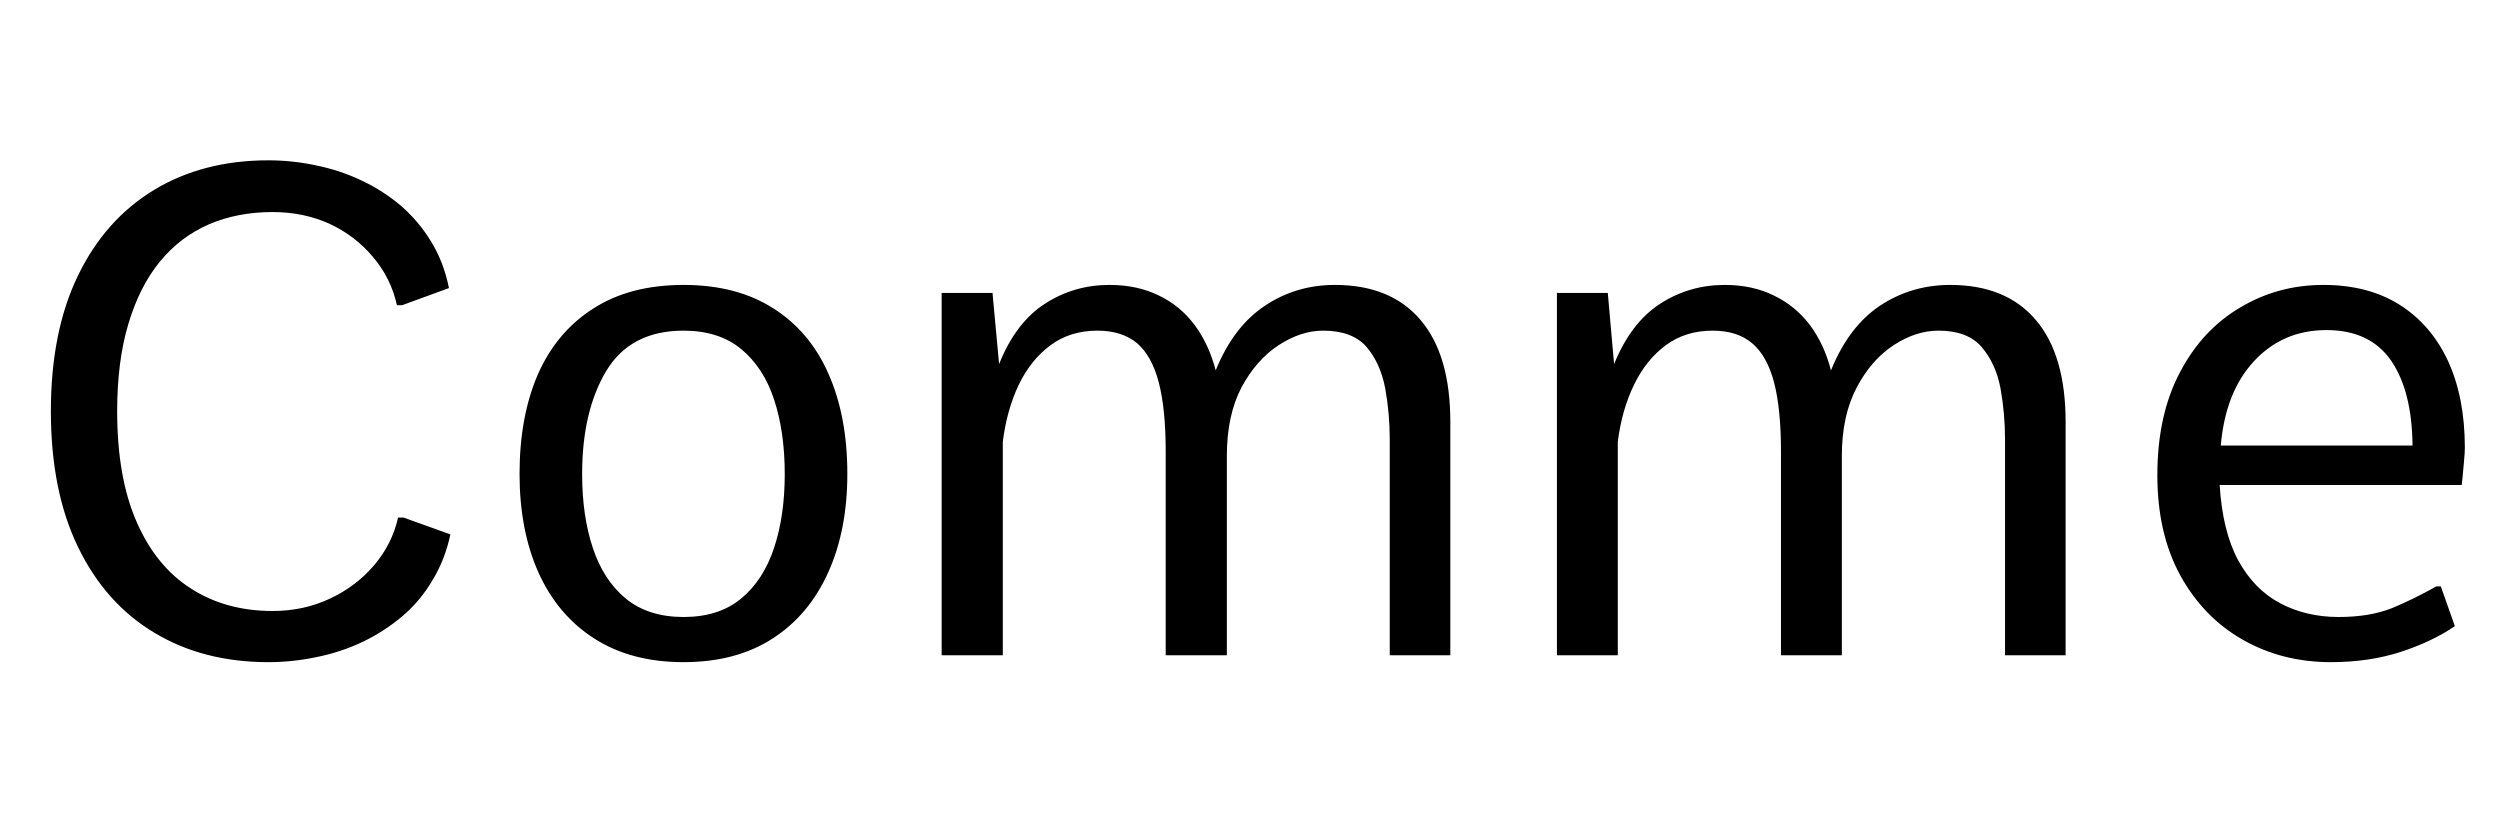 <svg xmlns="http://www.w3.org/2000/svg" xmlns:xlink="http://www.w3.org/1999/xlink" width="87.48" height="28.805"><path fill="black" d="M9.39 23.17L9.39 23.17Q7.11 23.17 5.40 22.14Q3.68 21.11 2.73 19.14Q1.78 17.18 1.78 14.39L1.78 14.39Q1.78 11.60 2.73 9.64Q3.68 7.68 5.40 6.64Q7.11 5.61 9.39 5.61L9.39 5.61Q10.24 5.61 11.07 5.79Q11.91 5.96 12.66 6.32Q13.42 6.68 14.04 7.21Q14.66 7.75 15.09 8.46Q15.53 9.18 15.71 10.08L15.71 10.08L14.07 10.68L13.89 10.68Q13.68 9.73 13.05 8.99Q12.43 8.25 11.53 7.83Q10.62 7.42 9.54 7.42L9.54 7.42Q8.31 7.42 7.31 7.85Q6.30 8.29 5.59 9.16Q4.88 10.03 4.49 11.34Q4.10 12.64 4.10 14.39L4.10 14.39Q4.10 16.71 4.78 18.26Q5.46 19.82 6.69 20.60Q7.91 21.38 9.54 21.38L9.54 21.38Q10.62 21.38 11.54 20.95Q12.46 20.52 13.09 19.78Q13.72 19.04 13.93 18.11L13.93 18.11L14.12 18.11L15.76 18.70Q15.57 19.59 15.13 20.31Q14.70 21.04 14.07 21.57Q13.44 22.10 12.69 22.46Q11.93 22.82 11.09 22.99Q10.24 23.17 9.39 23.17ZM23.92 23.17L23.92 23.17Q22.08 23.17 20.79 22.34Q19.51 21.52 18.84 20.03Q18.18 18.55 18.18 16.58L18.18 16.58Q18.18 14.57 18.83 13.08Q19.49 11.60 20.77 10.79Q22.05 9.97 23.92 9.97L23.92 9.97Q25.78 9.97 27.06 10.79Q28.34 11.60 28.99 13.08Q29.65 14.57 29.65 16.58L29.65 16.58Q29.65 18.55 28.98 20.03Q28.31 21.52 27.04 22.34Q25.76 23.17 23.92 23.17ZM23.92 21.59L23.92 21.59Q25.16 21.59 25.94 20.94Q26.72 20.29 27.09 19.16Q27.46 18.04 27.46 16.59L27.46 16.59Q27.46 15.12 27.09 13.99Q26.72 12.86 25.93 12.21Q25.15 11.57 23.92 11.57L23.92 11.57Q22.07 11.57 21.22 12.97Q20.37 14.38 20.37 16.59L20.37 16.59Q20.37 18.04 20.74 19.16Q21.11 20.29 21.89 20.94Q22.68 21.59 23.92 21.59ZM35.09 22.93L32.95 22.93L32.95 10.25L34.73 10.25L34.96 12.74Q35.54 11.29 36.56 10.63Q37.58 9.97 38.82 9.97L38.82 9.97Q39.80 9.97 40.55 10.34Q41.30 10.70 41.80 11.37Q42.30 12.04 42.54 12.96L42.54 12.96Q43.16 11.43 44.26 10.70Q45.35 9.97 46.71 9.97L46.71 9.97Q48.67 9.97 49.71 11.20Q50.75 12.42 50.75 14.77L50.75 14.77L50.75 22.93L48.63 22.93L48.63 15.39Q48.63 14.46 48.47 13.58Q48.30 12.70 47.81 12.13Q47.31 11.57 46.30 11.57L46.30 11.57Q45.52 11.57 44.74 12.08Q43.96 12.59 43.44 13.56Q42.93 14.54 42.93 15.95L42.93 15.95L42.93 22.93L40.79 22.93L40.79 15.79Q40.79 14.32 40.55 13.39Q40.31 12.46 39.79 12.01Q39.26 11.57 38.40 11.57L38.40 11.57Q37.45 11.57 36.76 12.08Q36.07 12.59 35.65 13.46Q35.23 14.34 35.09 15.46L35.09 15.46L35.09 22.93ZM56.61 22.93L54.48 22.93L54.48 10.25L56.26 10.25L56.48 12.74Q57.07 11.29 58.09 10.63Q59.11 9.97 60.35 9.97L60.35 9.97Q61.32 9.97 62.07 10.34Q62.82 10.70 63.33 11.37Q63.83 12.04 64.07 12.96L64.07 12.96Q64.69 11.43 65.78 10.70Q66.88 9.97 68.24 9.97L68.24 9.97Q70.20 9.97 71.24 11.20Q72.28 12.42 72.28 14.77L72.28 14.77L72.28 22.93L70.16 22.93L70.16 15.39Q70.16 14.46 70.00 13.58Q69.83 12.70 69.33 12.13Q68.84 11.57 67.83 11.57L67.83 11.57Q67.04 11.57 66.26 12.08Q65.48 12.59 64.97 13.56Q64.45 14.54 64.45 15.95L64.45 15.95L64.45 22.93L62.32 22.93L62.32 15.79Q62.32 14.32 62.08 13.39Q61.84 12.46 61.31 12.01Q60.79 11.57 59.93 11.57L59.93 11.57Q58.98 11.57 58.29 12.08Q57.60 12.59 57.18 13.46Q56.75 14.34 56.61 15.46L56.61 15.46L56.61 22.93ZM81.56 23.17L81.56 23.17Q79.85 23.17 78.47 22.38Q77.10 21.60 76.29 20.13Q75.49 18.66 75.49 16.63L75.49 16.63Q75.49 14.52 76.28 13.03Q77.06 11.54 78.39 10.76Q79.71 9.97 81.30 9.97L81.30 9.97Q82.86 9.97 83.96 10.66Q85.07 11.36 85.66 12.63Q86.25 13.91 86.25 15.67L86.25 15.67Q86.25 15.84 86.22 16.15Q86.19 16.45 86.17 16.70Q86.14 16.95 86.14 16.97L86.14 16.97L77.67 16.97Q77.77 18.59 78.32 19.61Q78.88 20.63 79.79 21.11Q80.70 21.59 81.83 21.59L81.83 21.59Q82.92 21.59 83.70 21.28Q84.47 20.96 85.25 20.52L85.25 20.52L85.41 20.52L85.90 21.91Q85.11 22.45 84.01 22.81Q82.90 23.17 81.56 23.17ZM77.71 15.59L77.71 15.59L84.42 15.59Q84.40 13.68 83.67 12.62Q82.93 11.55 81.41 11.55L81.41 11.55Q79.88 11.55 78.87 12.64Q77.87 13.72 77.71 15.59Z"/></svg>